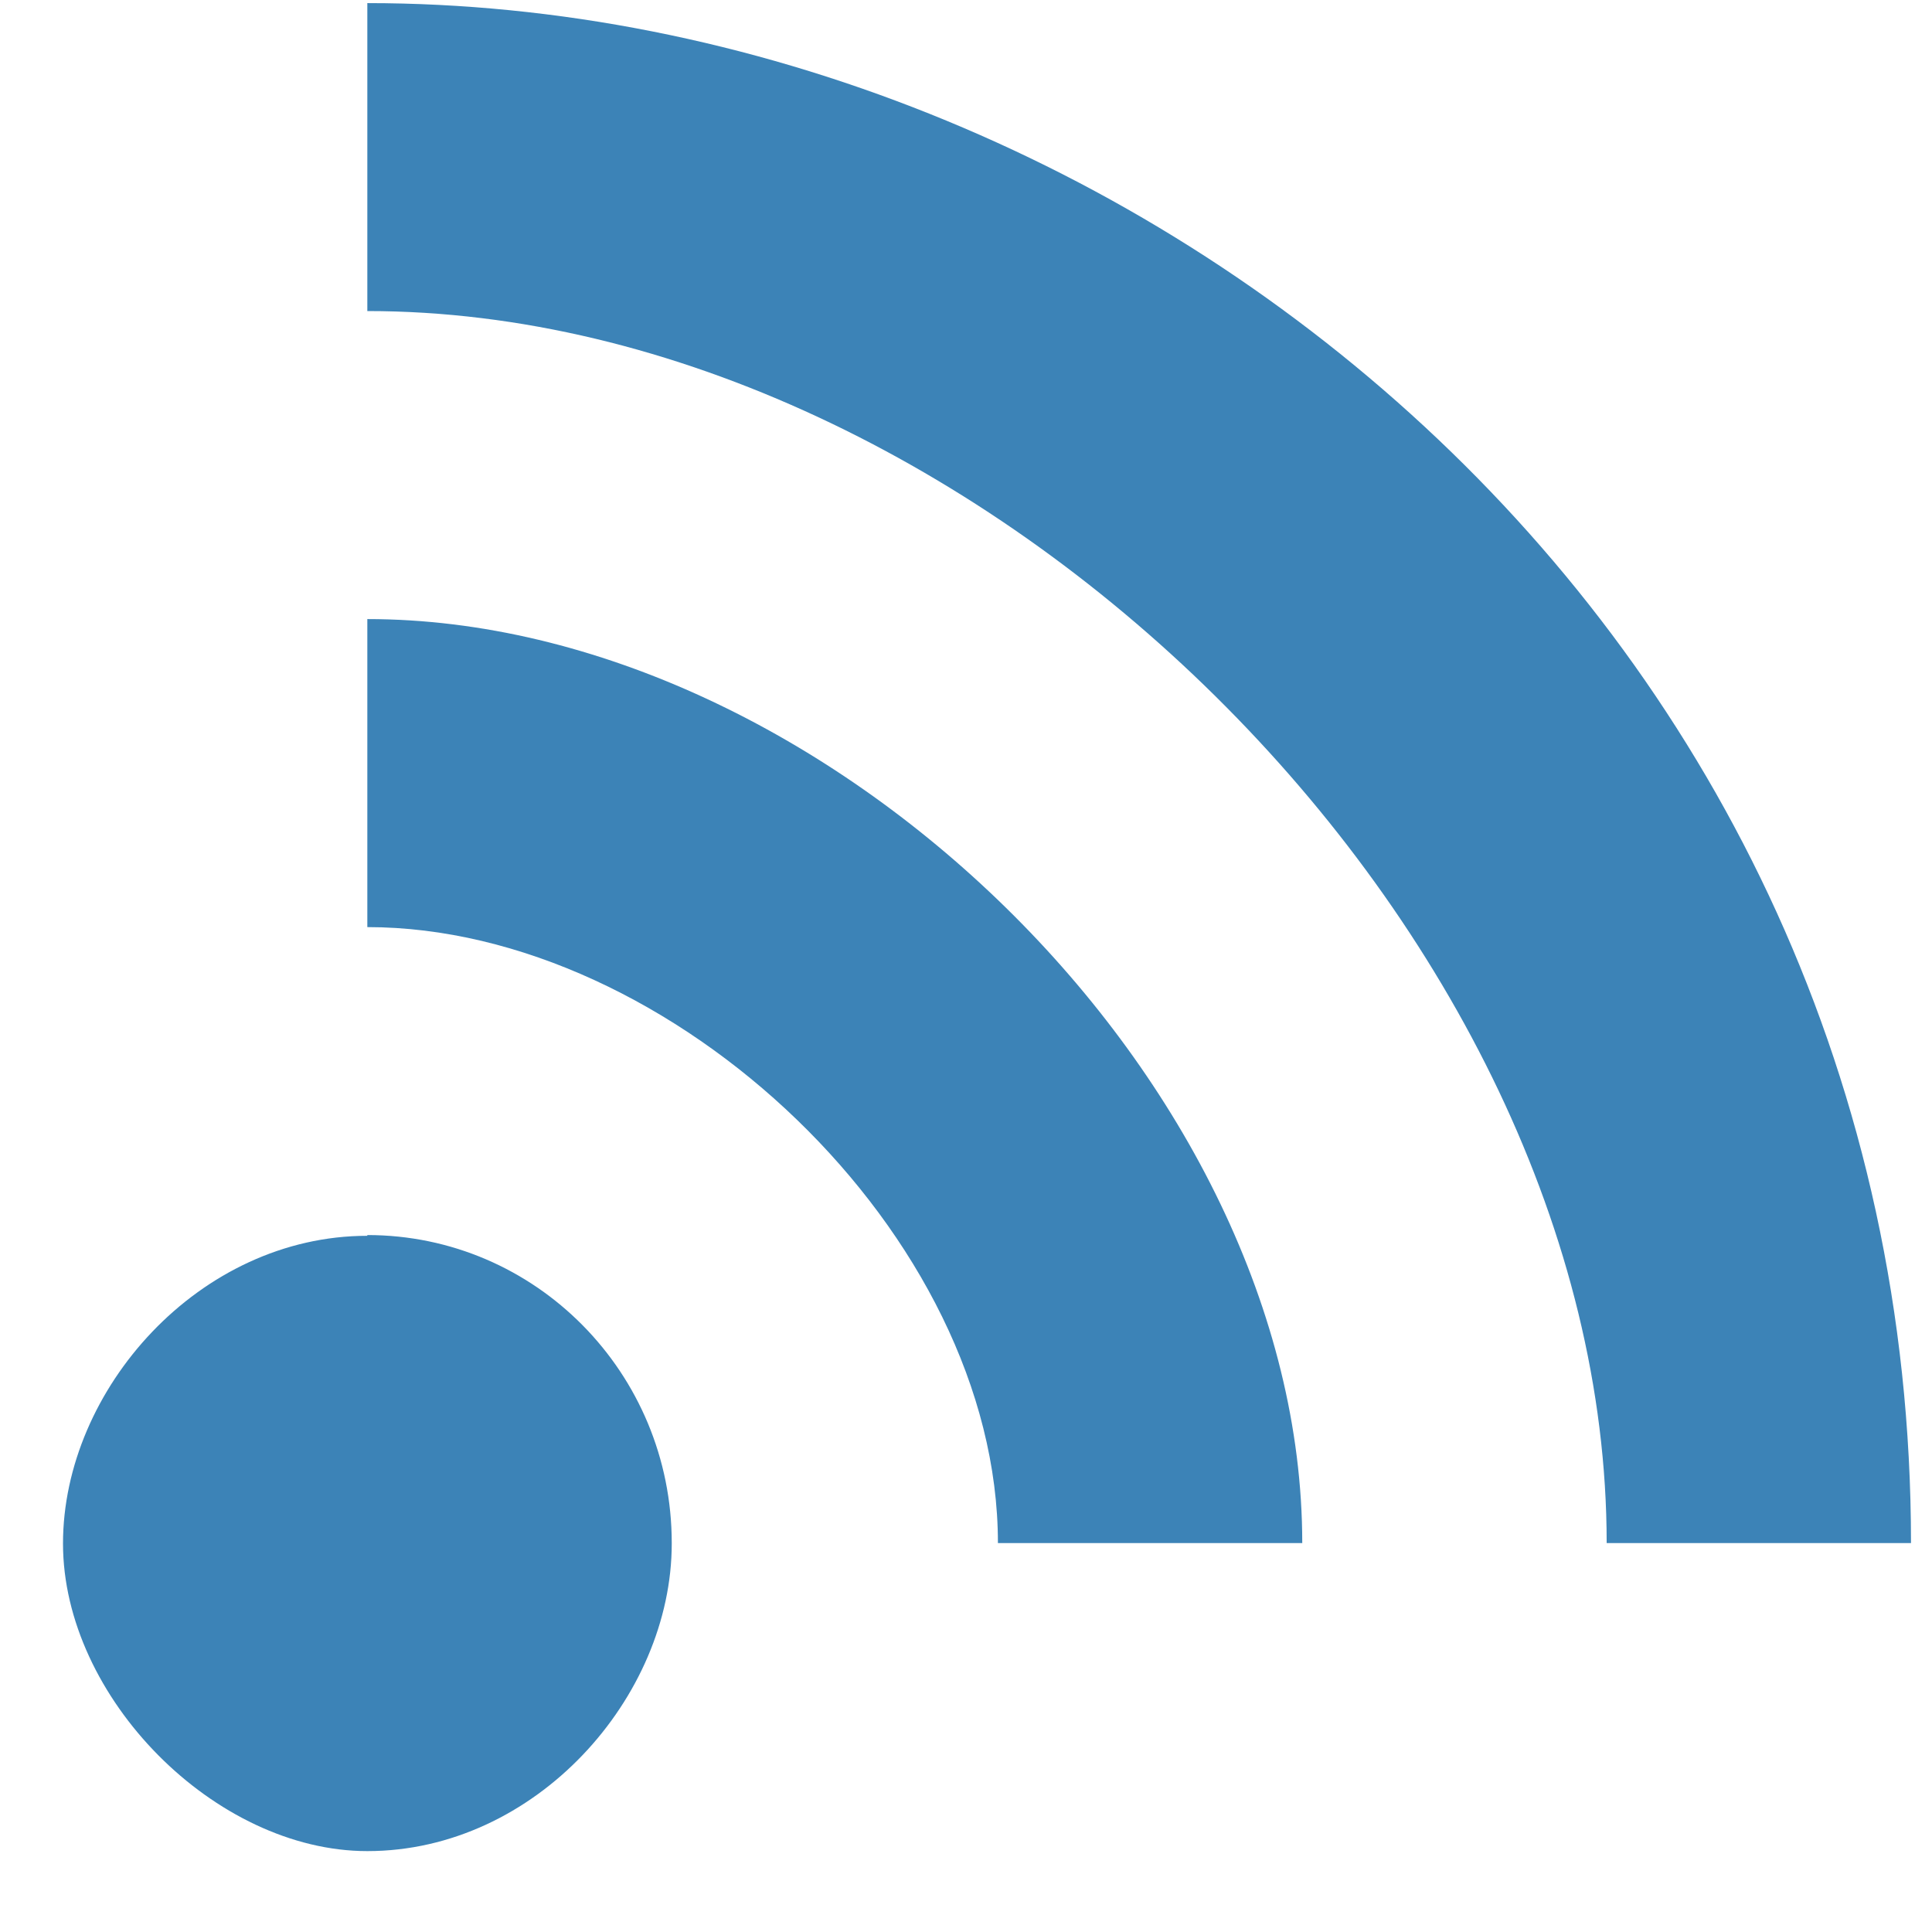 <svg width="23" height="23" viewBox="0 0 23 23" fill="none" xmlns="http://www.w3.org/2000/svg">
<path fill-rule="evenodd" clip-rule="evenodd" d="M4.373 14.703V14.712C2.372 14.712 0.75 16.542 0.75 18.375C0.75 20.209 2.562 22.037 4.373 22.037C6.375 22.037 7.997 20.209 7.997 18.375V18.37C7.997 16.344 6.375 14.703 4.373 14.703ZM4.373 7.37V11.037C7.997 11.037 11.88 14.703 11.88 18.37H15.503C15.503 12.87 9.809 7.37 4.373 7.37ZM22.75 18.37H19.127C19.127 11.037 11.62 3.703 4.373 3.703V0.037C13.432 0.037 22.75 7.37 22.75 18.37Z" fill="#3C83B7"/>
</svg>
